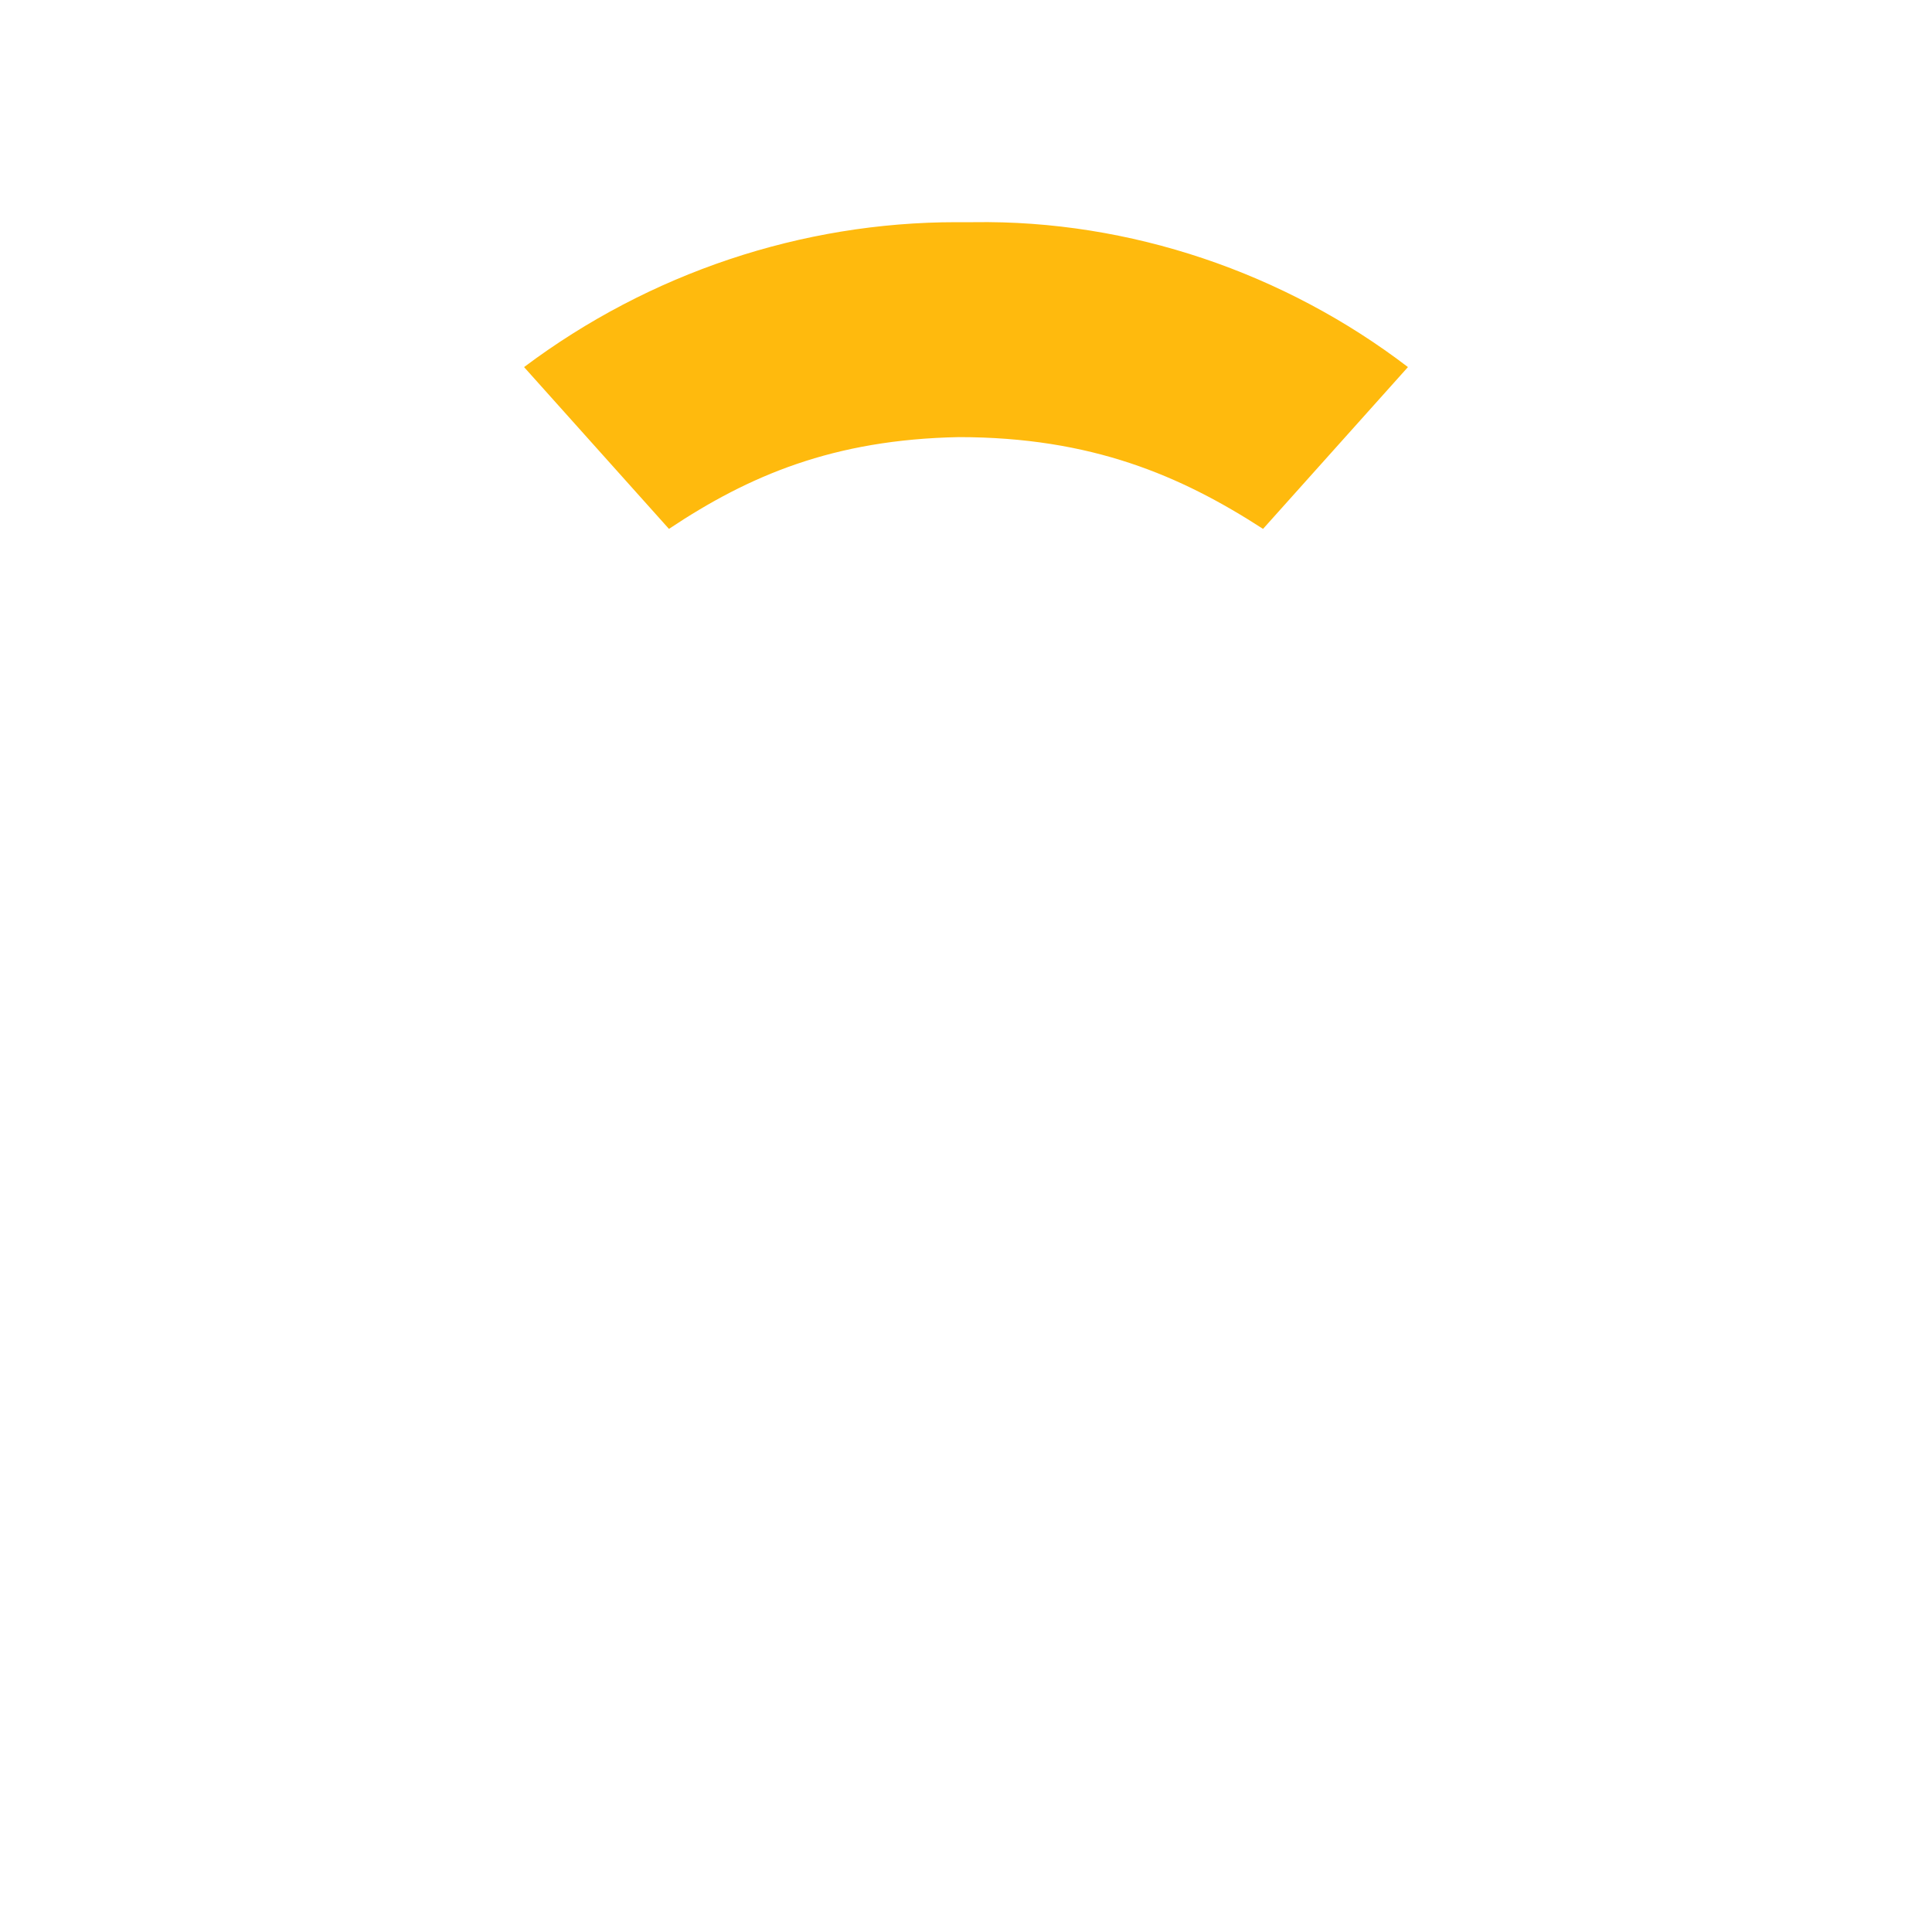 <?xml version="1.0" encoding="utf-8"?>
<!-- Generator: Adobe Illustrator 21.1.0, SVG Export Plug-In . SVG Version: 6.00 Build 0)  -->
<!DOCTYPE svg PUBLIC "-//W3C//DTD SVG 1.1//EN" "http://www.w3.org/Graphics/SVG/1.1/DTD/svg11.dtd">
<svg version="1.1" id="Layer_1" xmlns="http://www.w3.org/2000/svg" xmlns:xlink="http://www.w3.org/1999/xlink" x="0px" y="0px"
	 viewBox="0 0 80 80" style="enable-background:new 0 0 80 80;" xml:space="preserve">
<style type="text/css">
	.st0{display:none;}
	.st1{display:inline;filter:url(#Adobe_OpacityMaskFilter);}
	.st2{filter:url(#Adobe_OpacityMaskFilter_1_);}
	.st3{mask:url(#SVGID_1_);stroke:#000000;stroke-width:4;stroke-miterlimit:10;}
	.st4{display:inline;}
	.st5{fill:#490005;}
	.st6{fill:#D80000;}
	.st7{fill:#F23F00;}
	.st8{display:inline;filter:url(#Adobe_OpacityMaskFilter_2_);}
	.st9{display:inline;mask:url(#SVGID_2_);fill:#E8DCC1;}
	.st10{fill:#418AF2;}
	.st11{fill:#FFFFFF;}
	.st12{display:inline;fill:#36AEEA;}
	.st13{display:inline;fill:#593810;}
	.st14{fill:#FF9C00;}
	.st15{fill:#39CCFF;}
	.st16{display:inline;fill:#2B374C;}
	.st17{display:inline;fill:#F4BF2A;}
	.st18{fill:#FFBA0D;}
</style>
<g class="st0">
	<defs>
		<filter id="Adobe_OpacityMaskFilter" filterUnits="userSpaceOnUse" x="1.5" y="0" width="77" height="80">
			<feFlood  style="flood-color:white;flood-opacity:1" result="back"/>
			<feBlend  in="SourceGraphic" in2="back" mode="normal"/>
		</filter>
	</defs>
	<mask maskUnits="userSpaceOnUse" x="1.5" y="0" width="77" height="80" id="SVGID_1_" class="st4">
		<g style="filter:url(#Adobe_OpacityMaskFilter);">
			<defs>
				<filter id="Adobe_OpacityMaskFilter_1_" filterUnits="userSpaceOnUse" x="11.9" y="16.7" width="55.7" height="44.9">
					<feFlood  style="flood-color:white;flood-opacity:1" result="back"/>
					<feBlend  in="SourceGraphic" in2="back" mode="normal"/>
				</filter>
			</defs>
			<mask maskUnits="userSpaceOnUse" x="11.9" y="16.7" width="55.7" height="44.9" id="SVGID_1_">
				<g class="st2">
				</g>
			</mask>
			<path class="st3" d="M62.7,29.9c-2.2-0.9-4.2-2.8-6.8-3.5c2.5,3.5,5.4,7.4,5,13.9c-0.3,5-2.7,8.5-5.3,11.3
				c-2.8,2.9-6.4,5.1-10.3,6.1c-2.3,0.8-4.6,1.2-7,1.3c-7.9,0-16.1-0.5-23.7,0.4c-0.1-0.7-0.2-1.4-0.4-2.1c3.1-0.8,7.3-1.8,7.7-5.4
				c0.2-2,0.2-24.9-0.2-26.6c-0.5-2.3-5-3-7.4-3.5c0-0.8,0.2-1.3,0.2-2.1c5.2-0.7,10.4-0.7,16-1C44.9,18.1,57.3,21,62.7,29.9z
				 M32.5,24.2c-0.7,0.1-0.5,2.4-0.5,3.1c0.1,5.8-0.1,12.6-0.1,18.4c0,1.8-0.5,5.7,0.6,6.6c1.1,0.9,5.3,0.6,7,0.4
				c8.8-0.6,12.7-10.3,9.7-18.8c-1.9-5.5-6.2-9.3-13.3-9.8C35,24,32.7,24.2,32.5,24.2z"/>
			<path d="M61.6,33.7c0,0,1.4,0,2.4-1.2c0,0,9.6,5.2,14.3,6.3s4.6-10,4.6-10l-19.7-6.6l-3.6,2.1l-0.8,4.9L61.6,33.7z"/>
		</g>
	</mask>
	<g class="st4">
		<path class="st5" d="M78.5,38.8c0,0-9-1.9-12.8-8.5c0,0-1.8,3.1-3.7,3.3c0,0,0.5-3.6,2.8-5.2l-2.8-2.7h-6.5c0,0,1.7-5,4-5.4
			c0,0-3.9-1.8-6.5,0.4c0,0-8.4,1.2-1.3-5.4c0,0-10.2-4-11.9-8.4c-1.7,4.4-11.9,8.4-11.9,8.4c7.1,6.6-1.3,5.4-1.3,5.4
			c-2.6-2.2-6.5-0.4-6.5-0.4c2.3,0.4,4,5.4,4,5.4h-6.5l-2.8,2.7c2.3,1.7,2.8,5.2,2.8,5.2c-1.9-0.3-3.7-3.3-3.7-3.3
			c-3.7,6.6-12.8,8.5-12.8,8.5v0c0,0,9,1.9,12.8,8.5c0,0,1.8-3.1,3.7-3.3c0,0-0.5,3.6-2.8,5.2l2.8,2.7h6.5c0,0-1.7,5-4,5.4
			c0,0,3.9,1.8,6.5-0.4c0,0,8.4-1.2,1.3,5.4c0,0,10.2,4,11.9,8.4c1.7-4.4,11.9-8.4,11.9-8.4c-7.1-6.6,1.3-5.4,1.3-5.4
			c2.6,2.2,6.5,0.4,6.5,0.4c-2.3-0.4-4-5.4-4-5.4h6.5l2.8-2.7c-2.3-1.7-2.8-5.2-2.8-5.2c1.9,0.3,3.7,3.3,3.7,3.3
			C69.4,40.8,78.5,38.9,78.5,38.8L78.5,38.8z"/>
		<g>
			<path class="st6" d="M40,0.4c1,6.6,1.6,13.1,2,19.7c0.4,6.6,0.5,13.1,0.5,19.7c0,6.6-0.2,13.1-0.5,19.7c-0.4,6.6-0.9,13.1-2,19.7
				c-1-6.6-1.6-13.1-2-19.7c-0.4-6.6-0.5-13.1-0.5-19.7c0-6.6,0.2-13.1,0.5-19.7C38.5,13.5,39,6.9,40,0.4z"/>
		</g>
		<g>
			<path class="st7" d="M40,0c1,6.7,1.6,13.3,2,20c0.4,6.7,0.5,13.3,0.5,20c0,6.7-0.2,13.3-0.5,20c-0.4,6.7-0.9,13.3-2,20
				c-1-6.7-1.6-13.3-2-20c-0.4-6.7-0.5-13.3-0.5-20c0-6.7,0.2-13.3,0.5-20C38.5,13.3,39,6.7,40,0z"/>
		</g>
		<g>
			<path class="st7" d="M26.3,8.1c1,5.3,1.6,10.6,2,15.8c0.4,5.3,0.5,10.6,0.5,15.8c0,5.3-0.2,10.6-0.5,15.8
				c-0.4,5.3-0.9,10.6-2,15.8c-1-5.3-1.6-10.6-2-15.8C24,50.3,23.8,45,23.8,39.8c0-5.3,0.2-10.6,0.5-15.8
				C24.7,18.6,25.3,13.4,26.3,8.1z"/>
		</g>
		<g>
			<path class="st7" d="M53,8.1c1,5.3,1.6,10.6,2,15.8c0.4,5.3,0.5,10.6,0.5,15.8c0,5.3-0.2,10.6-0.5,15.8c-0.4,5.3-0.9,10.6-2,15.8
				c-1-5.3-1.6-10.6-2-15.8c-0.4-5.3-0.5-10.6-0.5-15.8c0-5.3,0.2-10.6,0.5-15.8C51.4,18.6,52,13.4,53,8.1z"/>
		</g>
	</g>
	<defs>
		<filter id="Adobe_OpacityMaskFilter_2_" filterUnits="userSpaceOnUse" x="14.2" y="19.4" width="48.5" height="40.7">
			<feFlood  style="flood-color:white;flood-opacity:1" result="back"/>
			<feBlend  in="SourceGraphic" in2="back" mode="normal"/>
		</filter>
	</defs>
	<mask maskUnits="userSpaceOnUse" x="14.2" y="19.4" width="48.5" height="40.7" id="SVGID_2_" class="st4">
		<g style="filter:url(#Adobe_OpacityMaskFilter_2_);">
		</g>
	</mask>
	<path class="st9" d="M62.7,30.7c-2-1.4-4.2-2.8-6.8-3.5c2.5,3.5,5.4,7.4,5,13.9c-0.3,5-2.7,8.5-5.3,11.3c-2.8,2.9-6.4,5.1-10.3,6.1
		c-2.3,0.8-4.6,1.2-7,1.3c-7.9,0-16.1-0.5-23.7,0.4c-0.1-0.7-0.2-1.4-0.4-2.1c3.1-0.8,7.3-1.8,7.7-5.4c0.2-2,0.2-24.9-0.2-26.6
		c-0.5-2.3-5-3-7.4-3.5c0-0.8,0.2-1.3,0.2-2.1c5.2-0.7,10.4-0.7,16-1C44.9,18.9,57.3,21.8,62.7,30.7z M32.5,25
		c-0.7,0.1-0.5,2.4-0.5,3.1c0.1,5.8-0.1,12.6-0.1,18.4c0,1.8-0.5,5.7,0.6,6.6c1.1,0.9,5.3,0.6,7,0.4c8.8-0.6,12.7-10.3,9.7-18.8
		c-1.9-5.5-6.2-9.3-13.3-9.8C35,24.8,32.7,25,32.5,25z"/>
</g>
<g class="st0">
	<g class="st4">
		<polygon class="st10" points="63.4,53.5 40,67.1 16.6,53.5 16.6,26.5 40,12.9 63.4,26.5 		"/>
		<polygon class="st11" points="40,10.4 13.8,25.1 13.8,54.6 40,69.4 66.2,54.6 66.2,25.1 		"/>
	</g>
	<path class="st12" d="M18.7,37.6c1.7-14,13.9-17.8,13.9-17.8c-16.3,17.4,3.2,29.8,3.2,29.8l-13.2,2.9C22.7,52.5,18,46.9,18.7,37.6z
		"/>
	<path class="st12" d="M48.4,59.8c-14,5.1-22.2-3.8-22.2-3.8c22.9,5.8,24.5-17.4,24.5-17.4l8.8,10.1C59.5,48.7,57,55.9,48.4,59.8z"
		/>
	<path class="st12" d="M60.9,43.9c-7-22.9-26.7-12-26.7-12l4.2-13.3c0,0,8.4-1.1,16,5.4C63.7,32.1,60.9,43.9,60.9,43.9z"/>
</g>
<g class="st0">
	<circle class="st13" cx="40.1" cy="40" r="20.8"/>
	<g class="st4">
		<path class="st14" d="M61.7,48.4L75.8,40l-14.1-8.4c-0.7-1.8-1.6-3.4-2.7-5l3.2-8.9l-8.8,3.2c-1.5-1.1-3.2-2-5-2.7L40,4.2
			l-8.4,14.1c-1.8,0.7-3.4,1.6-5,2.7l-8.8-3.2l3.2,8.8c-1.1,1.5-2,3.2-2.7,5L4.2,40l14.1,8.4c0.7,1.8,1.6,3.4,2.7,5l-3.2,8.9
			l8.8-3.2c1.5,1.1,3.2,2,5,2.7L40,75.8l8.4-14.1c1.8-0.7,3.4-1.6,5-2.7l8.9,3.2l-3.2-8.8C60.2,51.9,61.1,50.2,61.7,48.4z M40,59.3
			c-10.6,0-19.3-8.6-19.3-19.3S29.4,20.7,40,20.7S59.3,29.4,59.3,40l0,0C59.3,50.6,50.6,59.3,40,59.3L40,59.3L40,59.3z"/>
		<path class="st15" d="M52.9,39.5c0.1-0.9-0.7-1.8-0.8-2.8c0-0.5-0.2-1-0.4-1.5c-0.2-0.5-0.2-1-0.3-1.4h-0.1
			c0.6-1.2-1.1-2.6-1.9-3.5c-1-1-1.5-2.3-3-2.8c-0.7-0.3-1.4-0.7-2.2-1c-0.7-0.3-1.5-0.5-2.1-0.7c-0.7-0.3-1.2-0.9-2-0.8
			c-0.8,0.1-1.2,0.6-2.1,0.4c-1.8-0.6-3.1,0.4-4.5,1.4c-0.7,0.5-1.4,0.9-2,1.4c-0.2,0.2-0.4,0.5-0.6,0.8c-0.2,0.3-0.6,0.5-0.8,0.9
			c-0.4,0.6-1,1-1.6,1.4c-0.3,0.2-0.5,0.6-0.9,0.8c-0.5,0.3-0.6,0.2-0.6,0.8c0,0.8,0.4,1.4,0.4,2.1c0,0.4,0,0.8,0,1.2
			c0.1,0.4,0.2,0.7,0.3,1.1c0.2,0.7,0,1.5,0.3,2.1c0.4,0.6,0.8,1.3,1.3,1.8c0.5,0.6,1,1.3,1.5,2c0.3,0.4,1.4,1,1.4,1.6
			c0.8,0.2,1,1.1,1.7,1.1c0.4-0.1,0.8-0.1,1.1,0c0.4,0.1,0.7,0.2,1.1,0.3c0.7,0,1.2-0.6,1.9-0.8s1.5,0,2.2-0.3
			c1.3-0.8,2.1-2.2,2.2-3.7c0-0.8-0.2-1.6-0.7-2.2c-0.4-0.7-0.1-1.5-0.8-1.9c-0.7-0.3-1.5-0.6-2.4-0.6c-0.8-0.3-1.6-0.2-2.4,0.1
			c-1.3,0.9,1.6,3,0.1,3.7c-1.7,0.7-2.6-1.2-3-2.5c-0.2-0.8-0.2-1.7,0-2.5c0-0.4,0.1-0.7,0.2-1.1c0.2-0.3,0.6-0.5,0.9-0.6
			c0.6-0.4,1.1-1,1.7-1.4c0.6-0.4,1.4-0.7,2.1-0.9c0.9-0.2,1.8-0.2,2.7-0.2c0.4,0,0.8,0.1,1.2,0.1c0.4,0,0.7-0.2,1.1-0.2
			c0.6,0,0.4,0.2,0.4,0.7c0,0.3,0.2,0.6,0.4,0.9c0.5,0.6,0.9,1.2,1.4,1.8c1,1.2,0.8,3.1,0.7,4.6c-0.1,0.8,0,1.6,0.2,2.4
			c0.3,0.9-0.4,0.9-1,1.4c-0.4,0.6-0.8,1.2-1.1,1.8c-0.5,0.6-1,1.1-1.6,1.5c-0.5,0.5-1.1,0.9-1.6,1.3c-0.7,0.4-1.4,0.8-2.1,1.1
			c-0.8,0.3-1.7,0.5-2.5,0.7c-0.4,0.1-0.8,0.2-1.2,0.4c-0.3,0.2-0.5,0.6-0.9,0.8c-1,0.6-2.1,0.5-3.2,1c-0.6,0.3-2.6,0.4-2.7,1.1
			h-0.1c0.3,0.6,0.9,1.1,1.6,1.2c0.7,0.1,1.4,0.3,2,0.5c0.7,0.3,1.3,0.4,2,0.5c0.7,0,1.3,0.4,2,0.5c0.8,0.1,1.4-0.5,2.1-0.6
			c0.8-0.1,1.6-0.1,2.4-0.2c0.8-0.1,1.5-0.3,2.3-0.5c0.7-0.3,1.4-0.3,2.1-0.6c0.7-0.3,1.3-0.6,1.9-1c0.6-0.4,0.7-1.1,1.3-1.5
			c0.6-0.4,1.1-0.8,1.6-1.3c0.4-0.6,0.7-1.3,0.8-2c0.3-0.6,0.7-1.2,1.1-1.7c0.3-0.7,0.6-1.4,0.7-2.1c0.3-0.7,0.3-1.4,0.3-2.2
			c-0.1-0.4-0.5-0.6-0.3-1.1C52.7,40.1,52.8,39.8,52.9,39.5z"/>
	</g>
</g>
<g class="st0">
	<circle class="st16" cx="40" cy="40" r="24.2"/>
	<path class="st17" d="M70.3,40c0-6.1-1.9-12.1-5.3-17.2v-7.4c0-0.2-0.2-0.4-0.4-0.4h-7.4c-10.3-7.1-23.9-7.1-34.2,0h-7.4
		c-0.1,0-0.2,0-0.3,0.1c-0.1,0.1-0.1,0.2-0.1,0.3v7.3c-7.2,10.4-7.2,24.1,0,34.5v7.3c0,0.2,0.2,0.4,0.4,0.4h7.4
		c10.4,7.1,24,7,34.4-0.1h7.3c0.2,0,0.4-0.2,0.4-0.5v0v-7.3C68.5,52.1,70.3,46.1,70.3,40z M13.8,40c0-14.5,11.7-26.2,26.2-26.2
		S66.2,25.5,66.2,40S54.5,66.2,40,66.2l0,0l0,0C25.5,66.2,13.8,54.5,13.8,40z"/>
	<path class="st17" d="M22.6,25.8h9.9c-0.2,1.1-0.3,2.2-0.3,3.4c0.4,4.4,3.3,16.6,3.3,16.6l4.7-19l4.8,18.6c0,0,2.9-16.4,2.9-17.5
		c-0.1-0.8-0.5-1.6-1.2-2.1h10.5c-1.4,1.3-2.4,2.9-3,4.8c-0.9,3.6-4.1,21.8-4.1,22.9c0.1,1.2,0.5,2.3,1.2,3.3h-9.8
		c0.2-0.9,0.3-1.8,0.3-2.7c0-1.7-1.5-9.6-1.5-9.6s-2,8.2-2,9.7c0,0.9,0.2,1.8,0.6,2.6H29c0,0,1.9-1.4,1.9-2.7
		c-0.2-3.7-5.4-23-5.8-24.5C24.8,28.1,23.9,26.7,22.6,25.8z"/>
</g>
<g>
	<path class="st18" d="M40.3,9.2h-0.6c0,0-0.1,0-0.1,0c-6.4,0-12.7,2.1-17.9,6l6,6.7c3.3-2.2,6.8-3.7,12-3.8c5.5,0,9.2,1.6,12.6,3.8
		l6-6.7C53.2,11.3,46.8,9.1,40.3,9.2z"/>
	<path class="st11" d="M61.3,17.6l-5.9,6.6l0.2,0.2c7,7,8.5,17.9,3.6,26.5L47.4,39.6l-5.6-13v19.8l11.5,11.1l0,0
		c-0.6,0.4-1.2,0.9-1.8,1.2L51.1,59c-3.3,1.9-7,2.9-10.8,2.9c0,0,0,0,0,0h-0.6c-3.8,0-7.5-1-10.8-2.9l-0.4-0.2
		c-0.6-0.4-1.2-0.8-1.8-1.2L38,46.4V26.6l-5.6,13L20.8,50.9c-4.9-8.6-3.4-19.5,3.5-26.5l0.3-0.3l-5.9-6.6l-0.7,0.7
		c-11.9,12-11.8,31.6,0,43.5l0.4,0.4c2.8,2.7,5.9,4.8,9.5,6.3l0.8,0.3L29,69l0.8,0.3c1,0.4,2.1,0.7,3.2,0.9l2,0.4l2.1,0.3l0.4,0
		l0.8,0H40l0.7-0.1l1.1,0l0.7,0h0.5l2.1-0.3l2-0.4c1.1-0.2,2.2-0.6,3.2-0.9l0.6-0.2l1.1-0.5l0.1-0.1c3.4-1.4,6.6-3.5,9.3-6.1
		l1.2-1.2C74,48.8,73.5,29.3,61.3,17.6z"/>
</g>
</svg>
